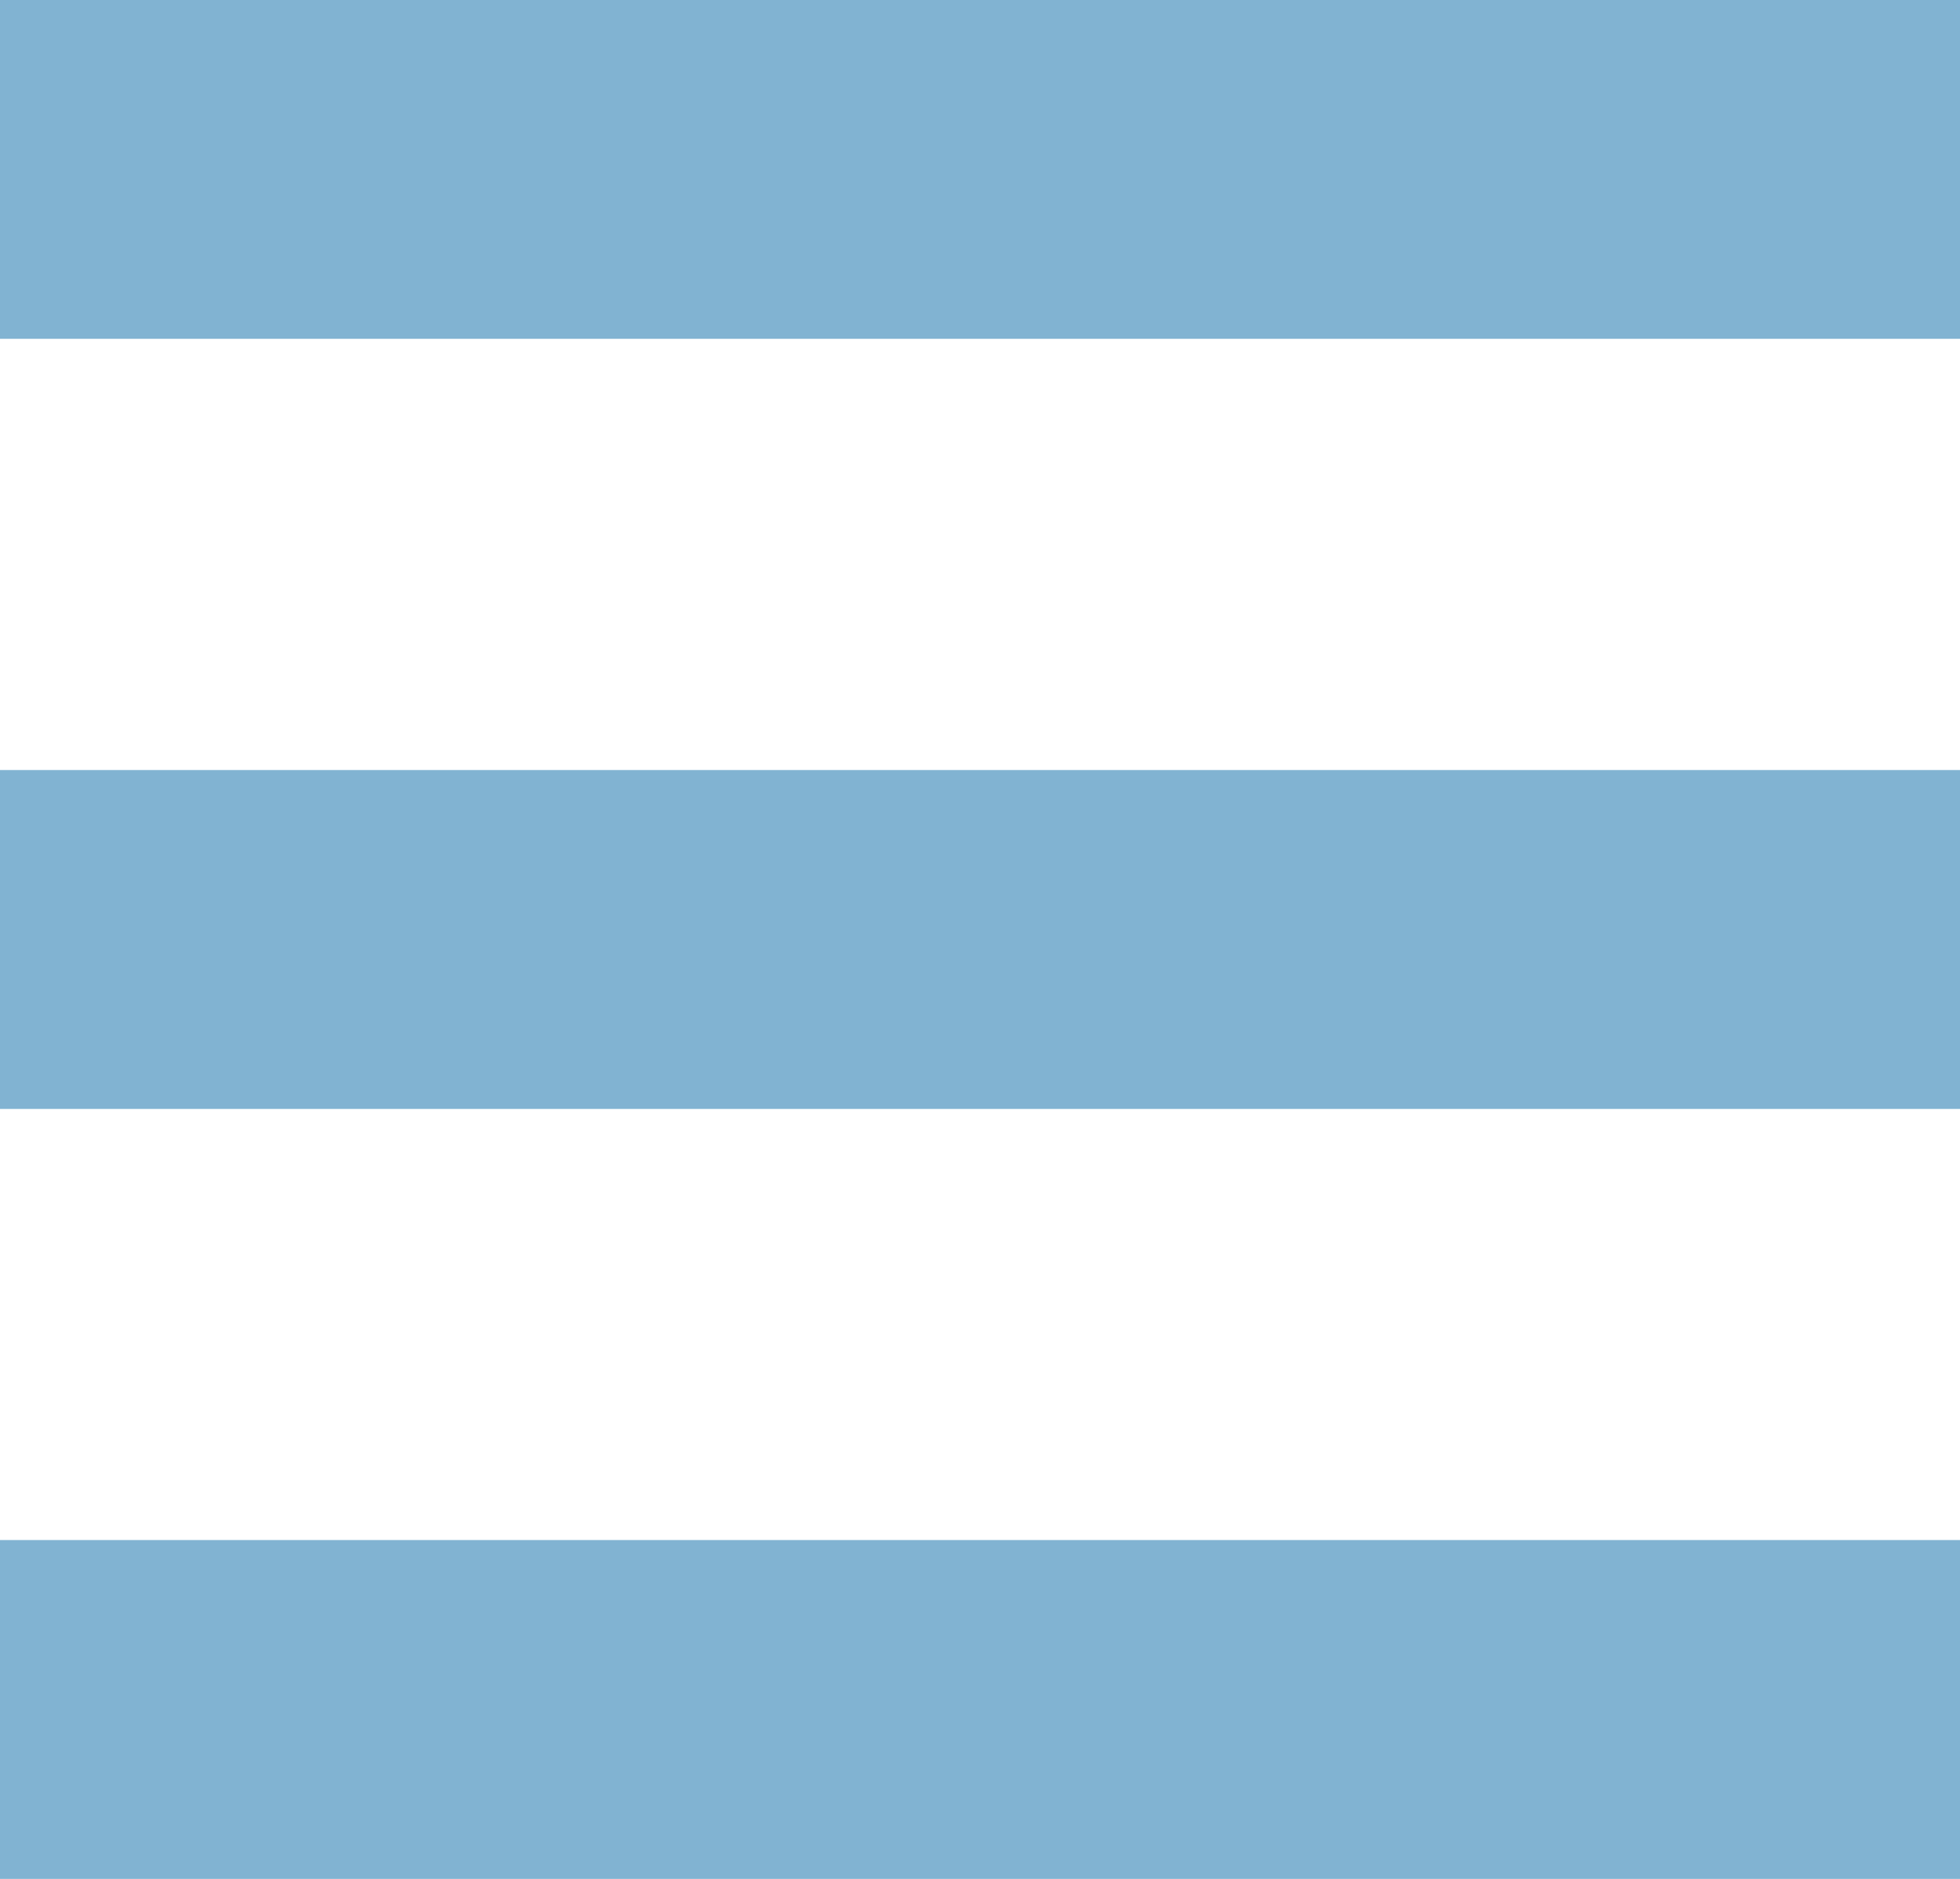 <?xml version="1.0" encoding="utf-8"?>
<!-- Generator: Adobe Illustrator 15.0.0, SVG Export Plug-In . SVG Version: 6.00 Build 0)  -->
<!DOCTYPE svg PUBLIC "-//W3C//DTD SVG 1.1//EN" "http://www.w3.org/Graphics/SVG/1.1/DTD/svg11.dtd">
<svg version="1.1" id="Layer_1" xmlns="http://www.w3.org/2000/svg" xmlns:xlink="http://www.w3.org/1999/xlink" x="0px" y="0px"
	 width="22.928px" height="21.982px" viewBox="0 0 22.928 21.982" enable-background="new 0 0 22.928 21.982" xml:space="preserve">
<g>
	<rect x="0" y="0" fill="#81B3D2" width="22.928" height="3.964"/>
	<rect x="0" y="9.009" fill="#81B3D2" width="22.928" height="3.965"/>
	<rect x="0" y="18.018" fill="#81B3D2" width="22.928" height="3.964"/>
</g>
</svg>
